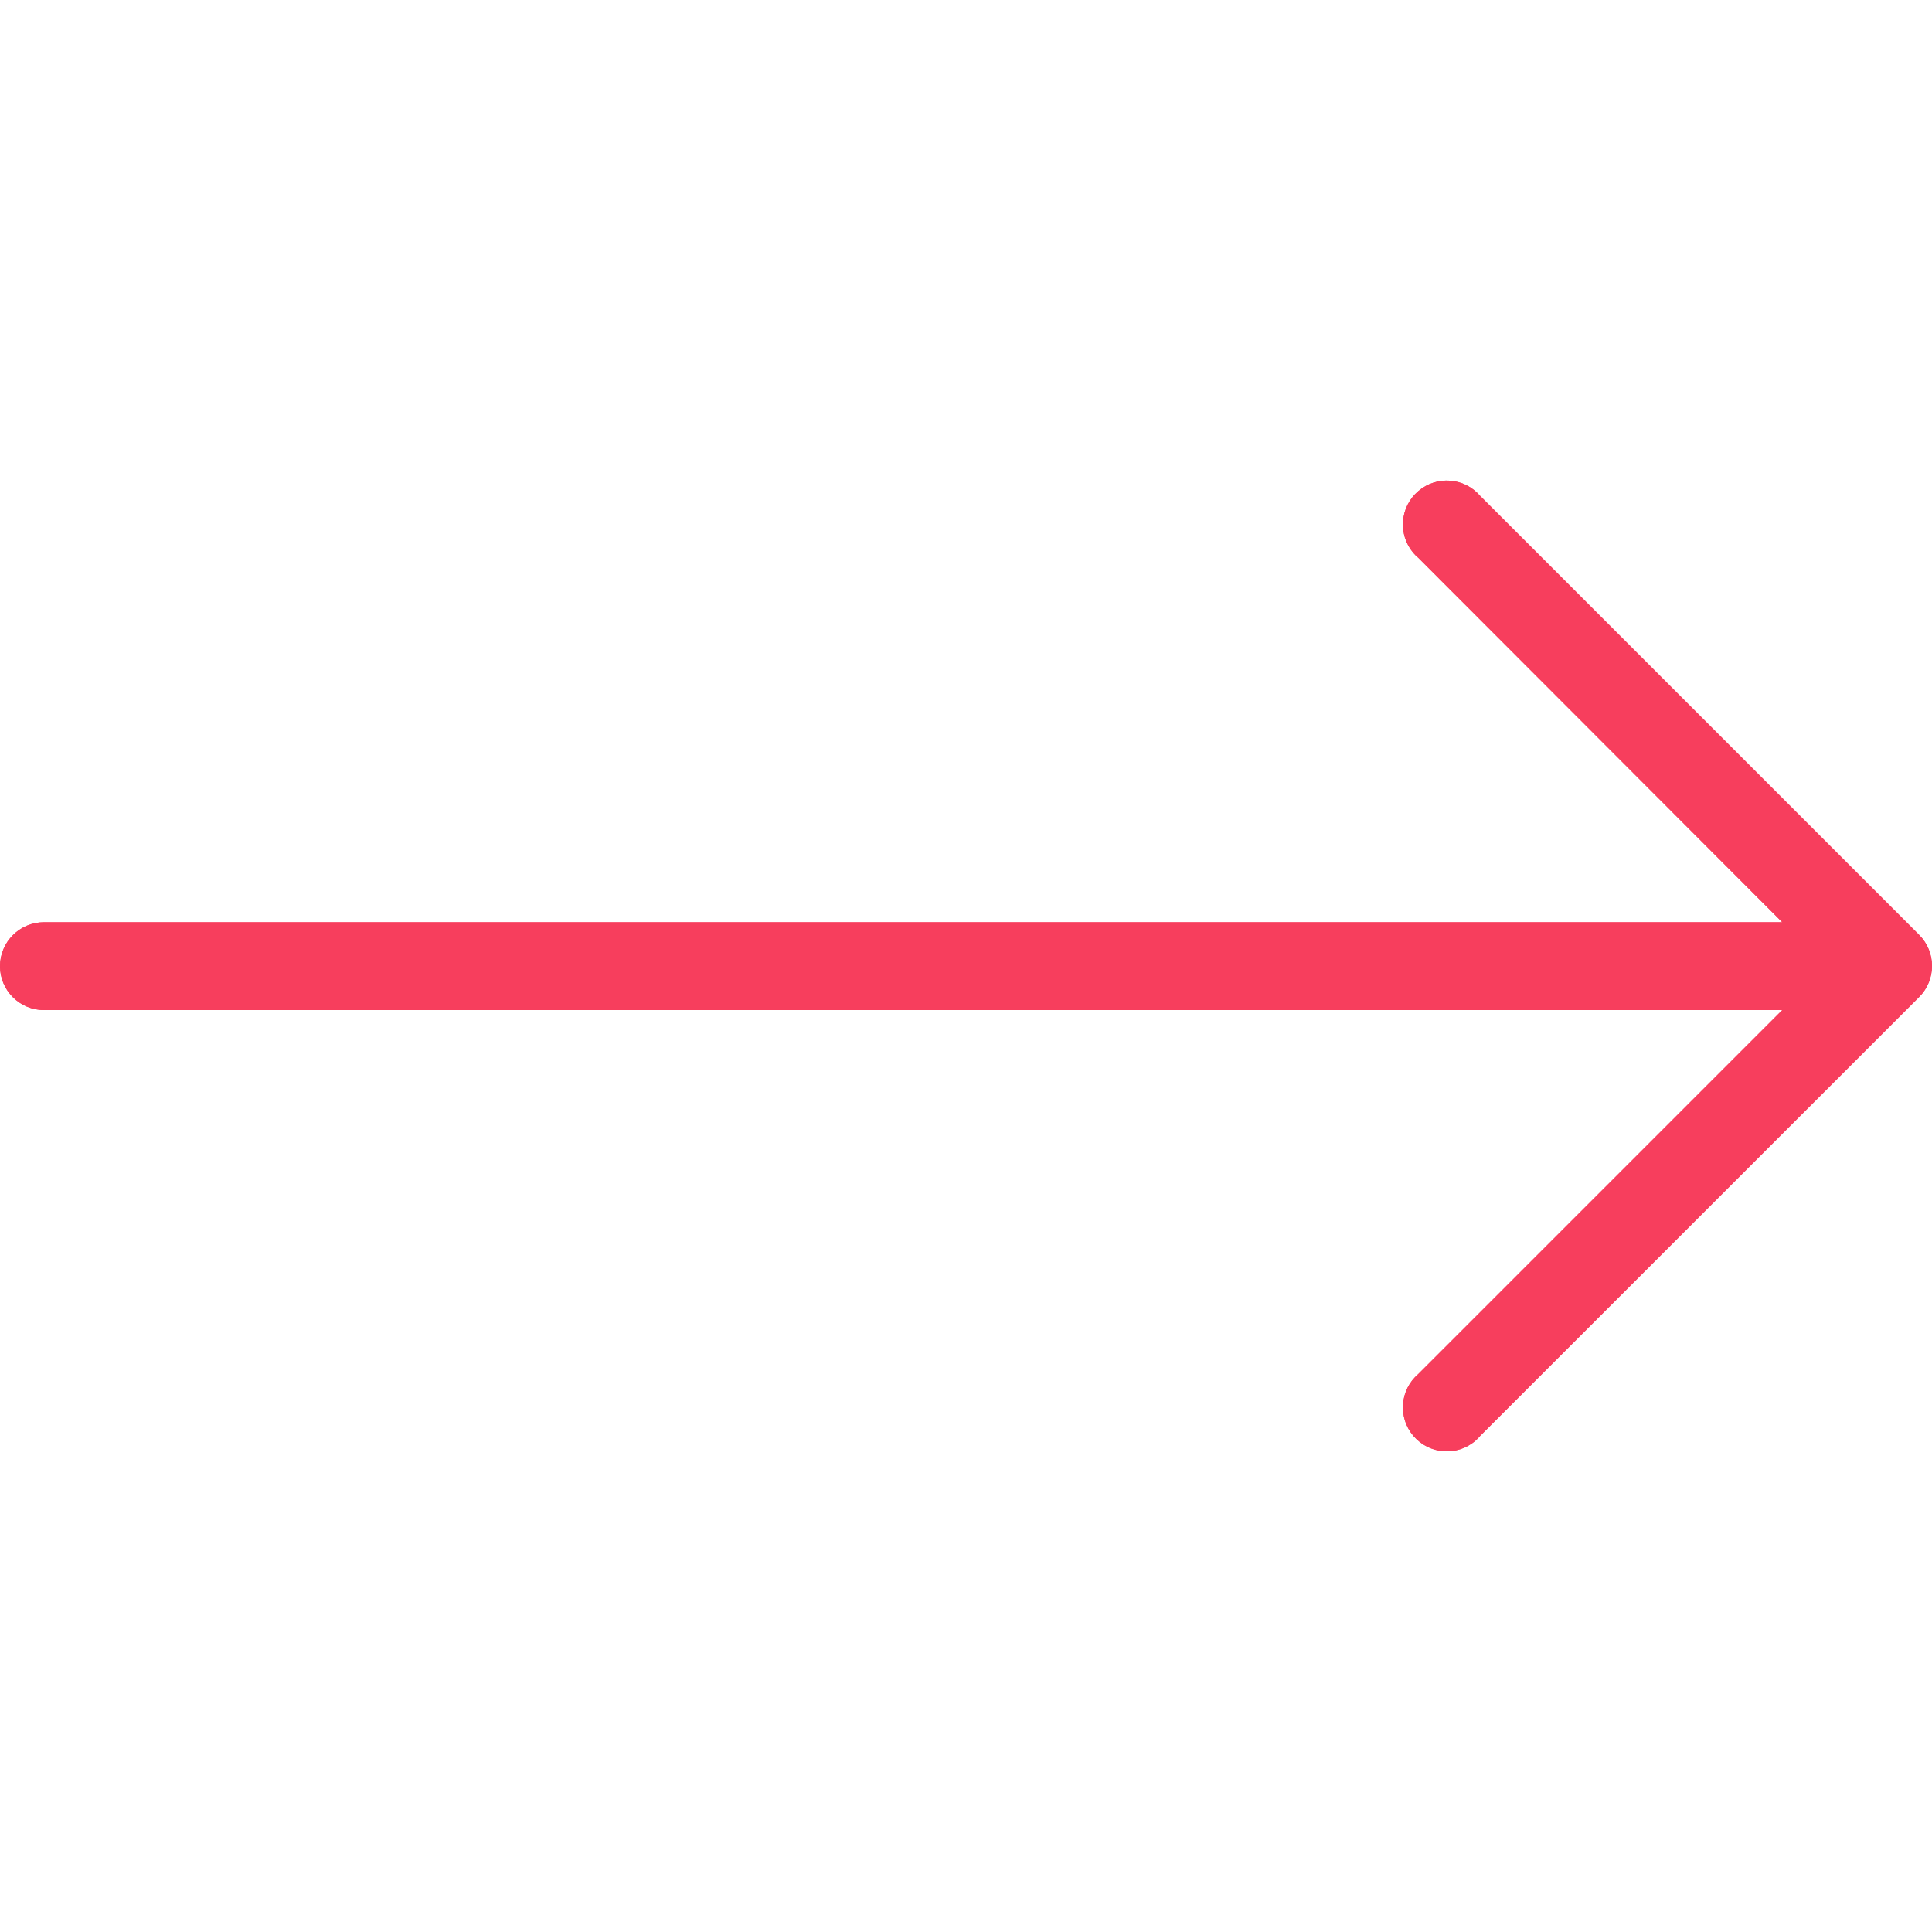 <svg width="20" height="20" viewBox="0 0 20 20" fill="none" xmlns="http://www.w3.org/2000/svg">
<g clip-path="url(#clip0_96_18077)">
<path d="M19.868 9.679L15.322 5.133C15.159 4.943 14.872 4.921 14.682 5.084C14.491 5.247 14.469 5.534 14.632 5.725C14.647 5.743 14.664 5.759 14.682 5.774L18.45 9.547H0.455C0.204 9.547 0 9.751 0 10.002C0 10.253 0.204 10.456 0.455 10.456H18.45L14.682 14.224C14.491 14.387 14.469 14.675 14.632 14.865C14.795 15.056 15.082 15.078 15.273 14.915C15.291 14.899 15.307 14.883 15.322 14.865L19.868 10.32C20.044 10.143 20.044 9.856 19.868 9.679Z" fill="#F73E5D"/>
<path d="M19.868 9.679L15.322 5.133C15.159 4.943 14.872 4.921 14.682 5.084C14.491 5.247 14.469 5.534 14.632 5.725C14.647 5.743 14.664 5.759 14.682 5.774L18.45 9.547H0.455C0.204 9.547 0 9.751 0 10.002C0 10.253 0.204 10.456 0.455 10.456H18.45L14.682 14.224C14.491 14.387 14.469 14.675 14.632 14.865C14.795 15.056 15.082 15.078 15.273 14.915C15.291 14.899 15.307 14.883 15.322 14.865L19.868 10.32C20.044 10.143 20.044 9.856 19.868 9.679Z" fill="#F73E5D"/>
</g>
<defs>
<clipPath id="clip0_96_18077">
<rect width="20" height="20" fill="white"/>
</clipPath>
</defs>
</svg>
